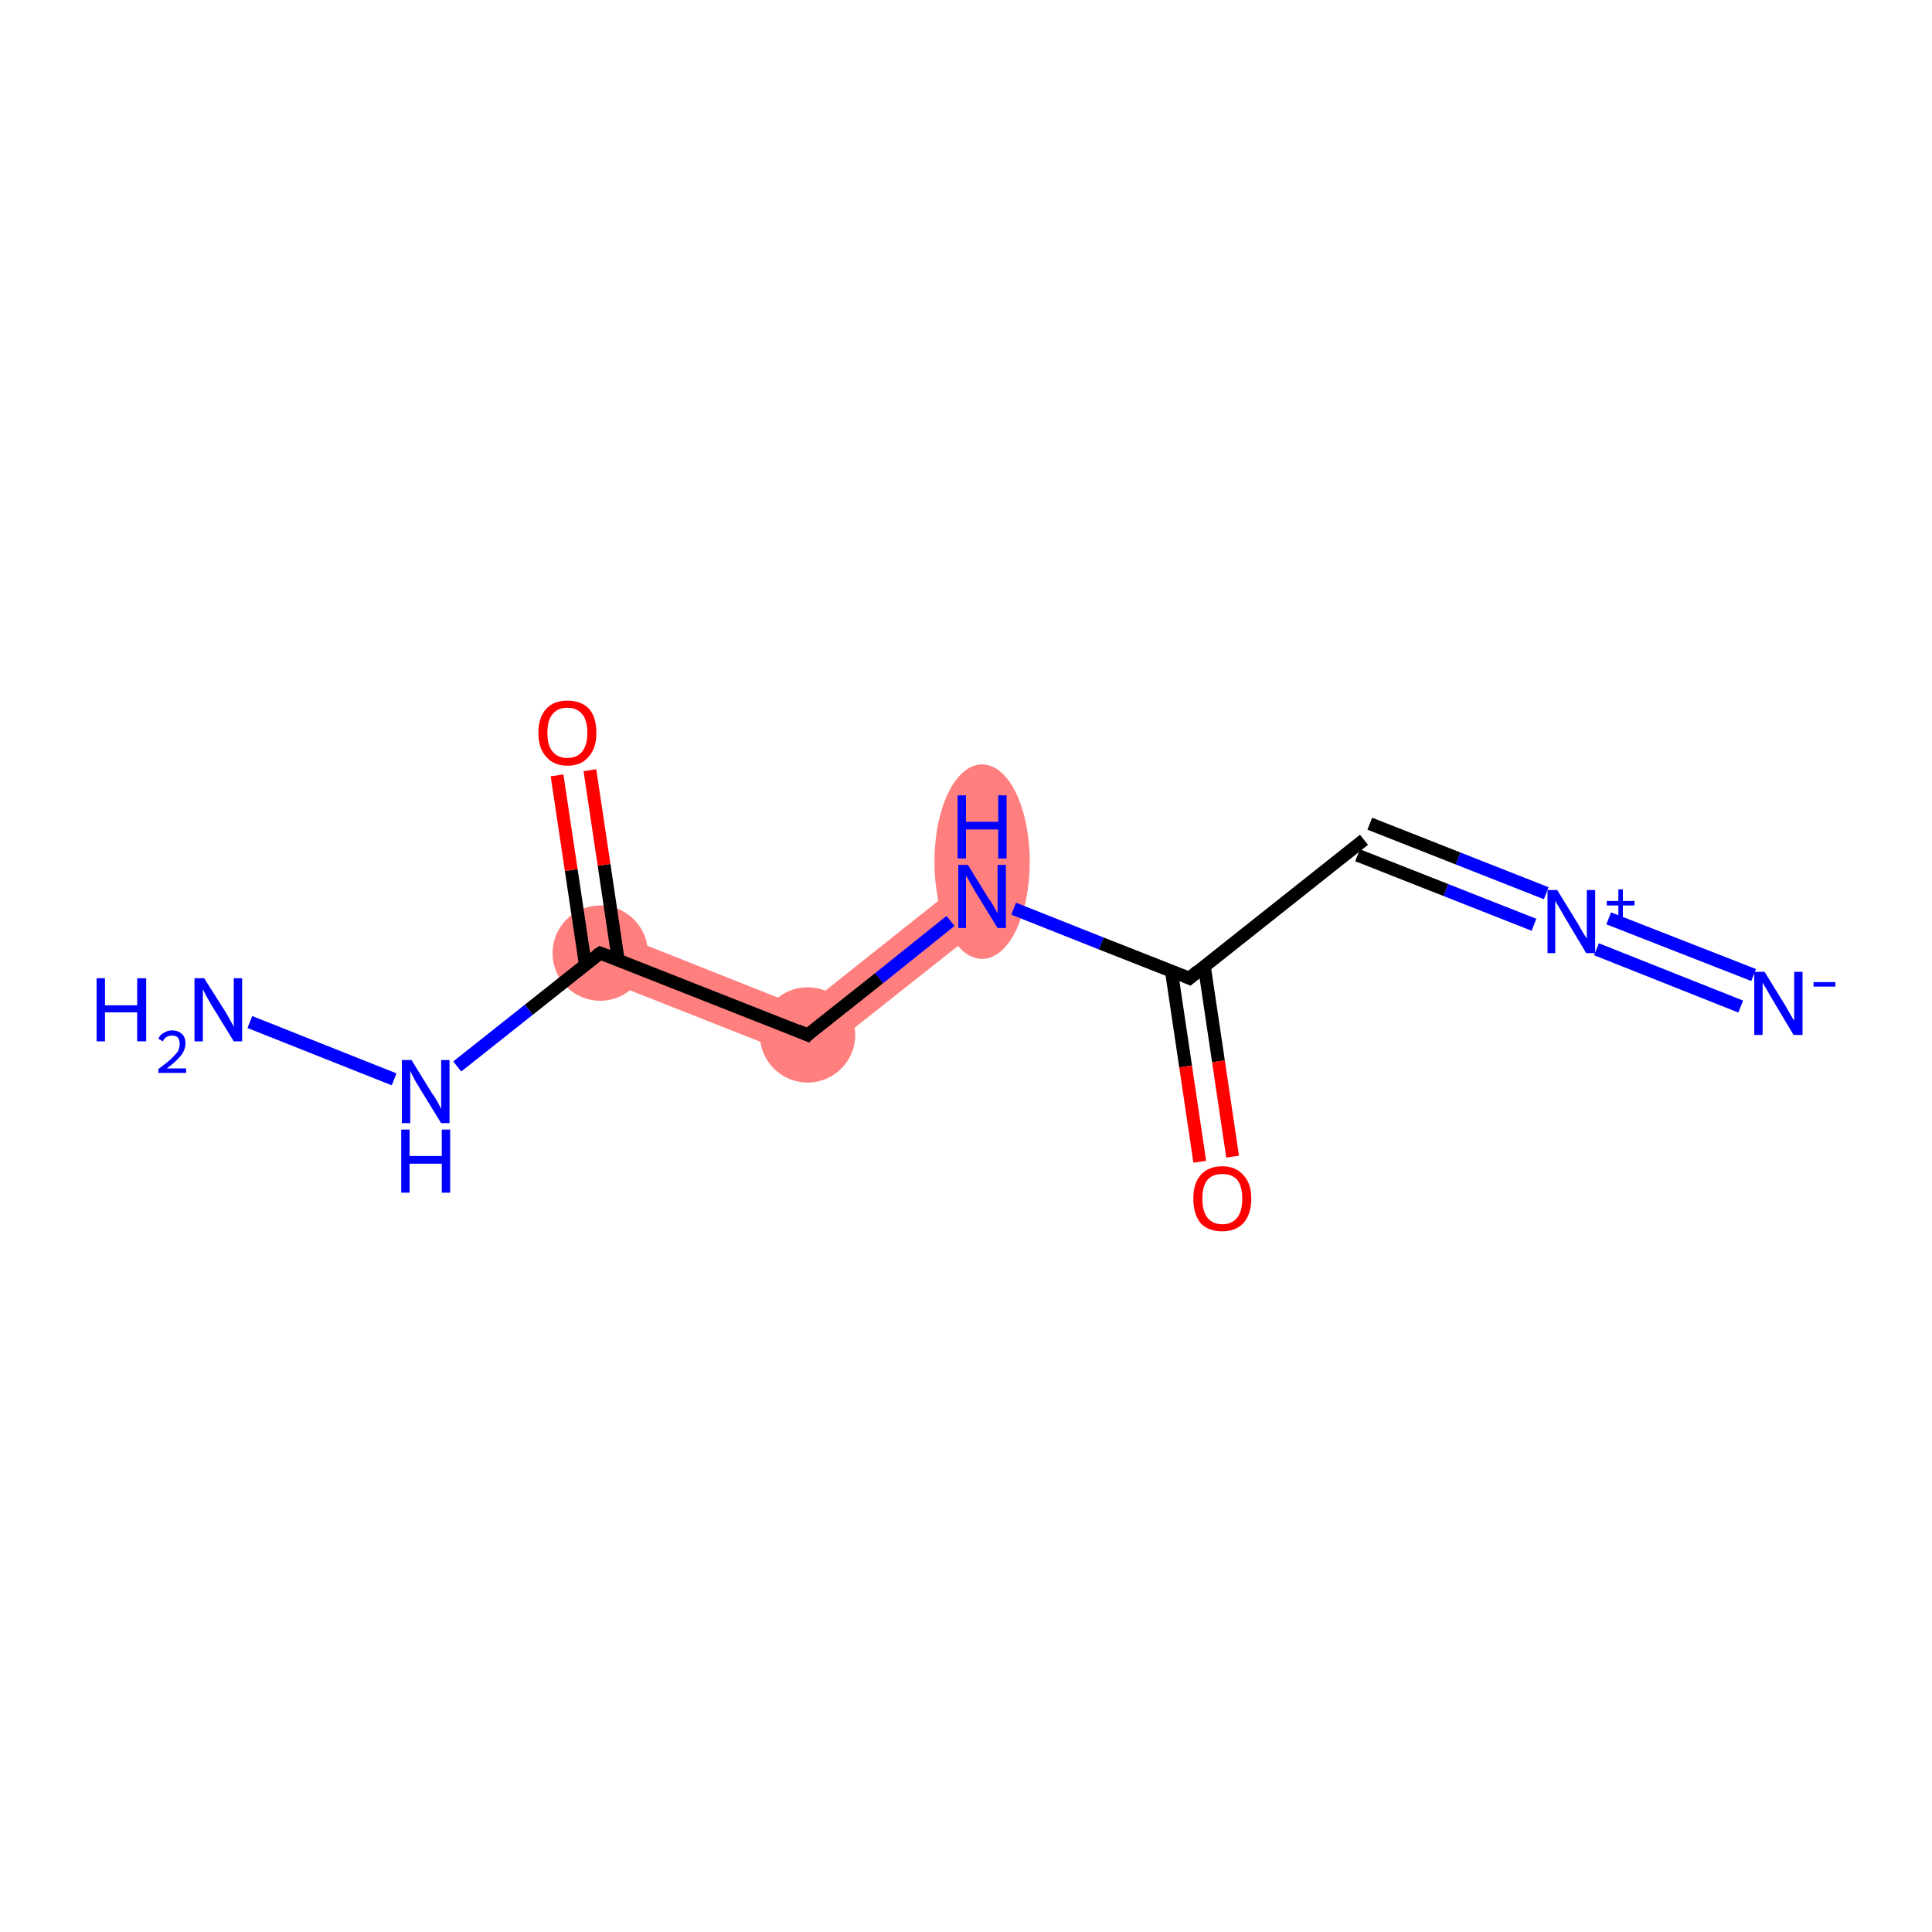 <?xml version='1.0' encoding='iso-8859-1'?>
<svg version='1.1' baseProfile='full'
              xmlns='http://www.w3.org/2000/svg'
                      xmlns:rdkit='http://www.rdkit.org/xml'
                      xmlns:xlink='http://www.w3.org/1999/xlink'
                  xml:space='preserve'
width='300px' height='300px' viewBox='0 0 300 300'>
<!-- END OF HEADER -->
<rect style='opacity:1.0;fill:#FFFFFF;stroke:none' width='300.0' height='300.0' x='0.0' y='0.0'> </rect>
<path class='bond-5 atom-5 atom-6' d='M 150.2,136.3 L 154.8,142.1 L 126.0,164.9 L 124.8,156.5 Z' style='fill:#FF7F7F;fill-rule:evenodd;fill-opacity:1;stroke:#FF7F7F;stroke-width:0.0px;stroke-linecap:butt;stroke-linejoin:miter;stroke-opacity:1;' />
<path class='bond-6 atom-6 atom-7' d='M 94.6,144.5 L 124.8,156.5 L 126.0,164.9 L 91.8,151.4 Z' style='fill:#FF7F7F;fill-rule:evenodd;fill-opacity:1;stroke:#FF7F7F;stroke-width:0.0px;stroke-linecap:butt;stroke-linejoin:miter;stroke-opacity:1;' />
<ellipse cx='152.5' cy='133.8' rx='6.9' ry='14.6' class='atom-5'  style='fill:#FF7F7F;fill-rule:evenodd;stroke:#FF7F7F;stroke-width:1.0px;stroke-linecap:butt;stroke-linejoin:miter;stroke-opacity:1' />
<ellipse cx='125.4' cy='160.7' rx='6.9' ry='6.9' class='atom-6'  style='fill:#FF7F7F;fill-rule:evenodd;stroke:#FF7F7F;stroke-width:1.0px;stroke-linecap:butt;stroke-linejoin:miter;stroke-opacity:1' />
<ellipse cx='93.2' cy='148.0' rx='6.9' ry='6.9' class='atom-7'  style='fill:#FF7F7F;fill-rule:evenodd;stroke:#FF7F7F;stroke-width:1.0px;stroke-linecap:butt;stroke-linejoin:miter;stroke-opacity:1' />
<path class='bond-0 atom-0 atom-1' d='M 270.3,156.3 L 247.9,147.4' style='fill:none;fill-rule:evenodd;stroke:#0000FF;stroke-width:2.0px;stroke-linecap:butt;stroke-linejoin:miter;stroke-opacity:1' />
<path class='bond-0 atom-0 atom-1' d='M 272.3,151.4 L 249.8,142.6' style='fill:none;fill-rule:evenodd;stroke:#0000FF;stroke-width:2.0px;stroke-linecap:butt;stroke-linejoin:miter;stroke-opacity:1' />
<path class='bond-1 atom-1 atom-2' d='M 238.2,143.6 L 224.5,138.2' style='fill:none;fill-rule:evenodd;stroke:#0000FF;stroke-width:2.0px;stroke-linecap:butt;stroke-linejoin:miter;stroke-opacity:1' />
<path class='bond-1 atom-1 atom-2' d='M 224.5,138.2 L 210.8,132.8' style='fill:none;fill-rule:evenodd;stroke:#000000;stroke-width:2.0px;stroke-linecap:butt;stroke-linejoin:miter;stroke-opacity:1' />
<path class='bond-1 atom-1 atom-2' d='M 240.1,138.7 L 226.4,133.3' style='fill:none;fill-rule:evenodd;stroke:#0000FF;stroke-width:2.0px;stroke-linecap:butt;stroke-linejoin:miter;stroke-opacity:1' />
<path class='bond-1 atom-1 atom-2' d='M 226.4,133.3 L 212.7,127.9' style='fill:none;fill-rule:evenodd;stroke:#000000;stroke-width:2.0px;stroke-linecap:butt;stroke-linejoin:miter;stroke-opacity:1' />
<path class='bond-2 atom-2 atom-3' d='M 211.8,130.4 L 184.7,151.9' style='fill:none;fill-rule:evenodd;stroke:#000000;stroke-width:2.0px;stroke-linecap:butt;stroke-linejoin:miter;stroke-opacity:1' />
<path class='bond-3 atom-3 atom-4' d='M 181.9,150.8 L 184.1,165.6' style='fill:none;fill-rule:evenodd;stroke:#000000;stroke-width:2.0px;stroke-linecap:butt;stroke-linejoin:miter;stroke-opacity:1' />
<path class='bond-3 atom-3 atom-4' d='M 184.1,165.6 L 186.3,180.4' style='fill:none;fill-rule:evenodd;stroke:#FF0000;stroke-width:2.0px;stroke-linecap:butt;stroke-linejoin:miter;stroke-opacity:1' />
<path class='bond-3 atom-3 atom-4' d='M 187.0,150.0 L 189.2,164.8' style='fill:none;fill-rule:evenodd;stroke:#000000;stroke-width:2.0px;stroke-linecap:butt;stroke-linejoin:miter;stroke-opacity:1' />
<path class='bond-3 atom-3 atom-4' d='M 189.2,164.8 L 191.4,179.6' style='fill:none;fill-rule:evenodd;stroke:#FF0000;stroke-width:2.0px;stroke-linecap:butt;stroke-linejoin:miter;stroke-opacity:1' />
<path class='bond-4 atom-3 atom-5' d='M 184.7,151.9 L 171.0,146.5' style='fill:none;fill-rule:evenodd;stroke:#000000;stroke-width:2.0px;stroke-linecap:butt;stroke-linejoin:miter;stroke-opacity:1' />
<path class='bond-4 atom-3 atom-5' d='M 171.0,146.5 L 157.4,141.1' style='fill:none;fill-rule:evenodd;stroke:#0000FF;stroke-width:2.0px;stroke-linecap:butt;stroke-linejoin:miter;stroke-opacity:1' />
<path class='bond-5 atom-5 atom-6' d='M 147.6,143.0 L 136.5,151.9' style='fill:none;fill-rule:evenodd;stroke:#0000FF;stroke-width:2.0px;stroke-linecap:butt;stroke-linejoin:miter;stroke-opacity:1' />
<path class='bond-5 atom-5 atom-6' d='M 136.5,151.9 L 125.4,160.7' style='fill:none;fill-rule:evenodd;stroke:#000000;stroke-width:2.0px;stroke-linecap:butt;stroke-linejoin:miter;stroke-opacity:1' />
<path class='bond-6 atom-6 atom-7' d='M 125.4,160.7 L 93.2,148.0' style='fill:none;fill-rule:evenodd;stroke:#000000;stroke-width:2.0px;stroke-linecap:butt;stroke-linejoin:miter;stroke-opacity:1' />
<path class='bond-7 atom-7 atom-8' d='M 96.0,149.1 L 93.8,134.3' style='fill:none;fill-rule:evenodd;stroke:#000000;stroke-width:2.0px;stroke-linecap:butt;stroke-linejoin:miter;stroke-opacity:1' />
<path class='bond-7 atom-7 atom-8' d='M 93.8,134.3 L 91.6,119.6' style='fill:none;fill-rule:evenodd;stroke:#FF0000;stroke-width:2.0px;stroke-linecap:butt;stroke-linejoin:miter;stroke-opacity:1' />
<path class='bond-7 atom-7 atom-8' d='M 90.9,149.8 L 88.7,135.1' style='fill:none;fill-rule:evenodd;stroke:#000000;stroke-width:2.0px;stroke-linecap:butt;stroke-linejoin:miter;stroke-opacity:1' />
<path class='bond-7 atom-7 atom-8' d='M 88.7,135.1 L 86.5,120.4' style='fill:none;fill-rule:evenodd;stroke:#FF0000;stroke-width:2.0px;stroke-linecap:butt;stroke-linejoin:miter;stroke-opacity:1' />
<path class='bond-8 atom-7 atom-9' d='M 93.2,148.0 L 82.1,156.8' style='fill:none;fill-rule:evenodd;stroke:#000000;stroke-width:2.0px;stroke-linecap:butt;stroke-linejoin:miter;stroke-opacity:1' />
<path class='bond-8 atom-7 atom-9' d='M 82.1,156.8 L 71.0,165.6' style='fill:none;fill-rule:evenodd;stroke:#0000FF;stroke-width:2.0px;stroke-linecap:butt;stroke-linejoin:miter;stroke-opacity:1' />
<path class='bond-9 atom-9 atom-10' d='M 61.2,167.6 L 38.8,158.7' style='fill:none;fill-rule:evenodd;stroke:#0000FF;stroke-width:2.0px;stroke-linecap:butt;stroke-linejoin:miter;stroke-opacity:1' />
<path d='M 186.0,150.8 L 184.7,151.9 L 184.0,151.6' style='fill:none;stroke:#000000;stroke-width:2.0px;stroke-linecap:butt;stroke-linejoin:miter;stroke-opacity:1;' />
<path d='M 125.9,160.2 L 125.4,160.7 L 123.8,160.0' style='fill:none;stroke:#000000;stroke-width:2.0px;stroke-linecap:butt;stroke-linejoin:miter;stroke-opacity:1;' />
<path d='M 94.8,148.6 L 93.2,148.0 L 92.6,148.4' style='fill:none;stroke:#000000;stroke-width:2.0px;stroke-linecap:butt;stroke-linejoin:miter;stroke-opacity:1;' />
<path class='atom-0' d='M 274.0 150.9
L 277.2 156.1
Q 277.5 156.6, 278.0 157.5
Q 278.5 158.4, 278.6 158.5
L 278.6 150.9
L 279.9 150.9
L 279.9 160.7
L 278.5 160.7
L 275.1 155.0
Q 274.7 154.3, 274.3 153.6
Q 273.8 152.8, 273.7 152.6
L 273.7 160.7
L 272.4 160.7
L 272.4 150.9
L 274.0 150.9
' fill='#0000FF'/>
<path class='atom-0' d='M 281.6 152.5
L 285.0 152.5
L 285.0 153.2
L 281.6 153.2
L 281.6 152.5
' fill='#0000FF'/>
<path class='atom-1' d='M 241.8 138.2
L 245.0 143.4
Q 245.3 143.9, 245.8 144.8
Q 246.4 145.7, 246.4 145.8
L 246.4 138.2
L 247.7 138.2
L 247.7 148.0
L 246.3 148.0
L 242.9 142.3
Q 242.5 141.6, 242.1 140.9
Q 241.6 140.1, 241.5 139.9
L 241.5 148.0
L 240.3 148.0
L 240.3 138.2
L 241.8 138.2
' fill='#0000FF'/>
<path class='atom-1' d='M 249.5 139.9
L 251.3 139.9
L 251.3 138.1
L 252.0 138.1
L 252.0 139.9
L 253.8 139.9
L 253.8 140.6
L 252.0 140.6
L 252.0 142.4
L 251.3 142.4
L 251.3 140.6
L 249.5 140.6
L 249.5 139.9
' fill='#0000FF'/>
<path class='atom-4' d='M 185.3 186.1
Q 185.3 183.8, 186.4 182.5
Q 187.6 181.1, 189.8 181.1
Q 191.9 181.1, 193.1 182.5
Q 194.3 183.8, 194.3 186.1
Q 194.3 188.5, 193.1 189.9
Q 191.9 191.2, 189.8 191.2
Q 187.6 191.2, 186.4 189.9
Q 185.3 188.5, 185.3 186.1
M 189.8 190.1
Q 191.3 190.1, 192.1 189.1
Q 192.9 188.1, 192.9 186.1
Q 192.9 184.2, 192.1 183.2
Q 191.3 182.3, 189.8 182.3
Q 188.3 182.3, 187.5 183.2
Q 186.7 184.2, 186.7 186.1
Q 186.7 188.1, 187.5 189.1
Q 188.3 190.1, 189.8 190.1
' fill='#FF0000'/>
<path class='atom-5' d='M 150.3 134.3
L 153.5 139.5
Q 153.9 140.0, 154.4 140.9
Q 154.9 141.8, 154.9 141.9
L 154.9 134.3
L 156.2 134.3
L 156.2 144.1
L 154.9 144.1
L 151.4 138.4
Q 151.0 137.7, 150.6 137.0
Q 150.2 136.2, 150.0 136.0
L 150.0 144.1
L 148.8 144.1
L 148.8 134.3
L 150.3 134.3
' fill='#0000FF'/>
<path class='atom-5' d='M 148.7 123.5
L 150.0 123.5
L 150.0 127.6
L 155.0 127.6
L 155.0 123.5
L 156.3 123.5
L 156.3 133.3
L 155.0 133.3
L 155.0 128.8
L 150.0 128.8
L 150.0 133.3
L 148.7 133.3
L 148.7 123.5
' fill='#0000FF'/>
<path class='atom-8' d='M 83.6 113.8
Q 83.6 111.4, 84.8 110.1
Q 85.9 108.8, 88.1 108.8
Q 90.3 108.8, 91.5 110.1
Q 92.6 111.4, 92.6 113.8
Q 92.6 116.2, 91.4 117.5
Q 90.3 118.9, 88.1 118.9
Q 86.0 118.9, 84.8 117.5
Q 83.6 116.2, 83.6 113.8
M 88.1 117.7
Q 89.6 117.7, 90.4 116.7
Q 91.2 115.7, 91.2 113.8
Q 91.2 111.8, 90.4 110.9
Q 89.6 109.9, 88.1 109.9
Q 86.6 109.9, 85.8 110.9
Q 85.0 111.8, 85.0 113.8
Q 85.0 115.8, 85.8 116.7
Q 86.6 117.7, 88.1 117.7
' fill='#FF0000'/>
<path class='atom-9' d='M 63.9 164.6
L 67.1 169.8
Q 67.5 170.3, 68.0 171.2
Q 68.5 172.2, 68.5 172.2
L 68.5 164.6
L 69.8 164.6
L 69.8 174.4
L 68.5 174.4
L 65.0 168.7
Q 64.6 168.1, 64.2 167.3
Q 63.8 166.5, 63.7 166.3
L 63.7 174.4
L 62.4 174.4
L 62.4 164.6
L 63.9 164.6
' fill='#0000FF'/>
<path class='atom-9' d='M 62.3 175.4
L 63.6 175.4
L 63.6 179.5
L 68.6 179.5
L 68.6 175.4
L 69.9 175.4
L 69.9 185.2
L 68.6 185.2
L 68.6 180.7
L 63.6 180.7
L 63.6 185.2
L 62.3 185.2
L 62.3 175.4
' fill='#0000FF'/>
<path class='atom-10' d='M 15.0 151.9
L 16.3 151.9
L 16.3 156.1
L 21.3 156.1
L 21.3 151.9
L 22.7 151.9
L 22.7 161.7
L 21.3 161.7
L 21.3 157.2
L 16.3 157.2
L 16.3 161.7
L 15.0 161.7
L 15.0 151.9
' fill='#0000FF'/>
<path class='atom-10' d='M 24.6 161.3
Q 24.8 160.7, 25.4 160.4
Q 26.0 160.0, 26.7 160.0
Q 27.7 160.0, 28.3 160.6
Q 28.8 161.1, 28.8 162.0
Q 28.8 163.0, 28.1 163.9
Q 27.4 164.8, 25.9 165.9
L 28.9 165.9
L 28.9 166.6
L 24.6 166.6
L 24.6 166.0
Q 25.8 165.1, 26.5 164.5
Q 27.2 163.8, 27.6 163.3
Q 27.9 162.7, 27.9 162.1
Q 27.9 161.5, 27.6 161.1
Q 27.3 160.8, 26.7 160.8
Q 26.2 160.8, 25.9 161.0
Q 25.5 161.2, 25.3 161.7
L 24.6 161.3
' fill='#0000FF'/>
<path class='atom-10' d='M 31.7 151.9
L 35.0 157.1
Q 35.3 157.6, 35.8 158.5
Q 36.3 159.4, 36.3 159.5
L 36.3 151.9
L 37.6 151.9
L 37.6 161.7
L 36.3 161.7
L 32.8 156.0
Q 32.4 155.3, 32.0 154.6
Q 31.6 153.8, 31.5 153.6
L 31.5 161.7
L 30.2 161.7
L 30.2 151.9
L 31.7 151.9
' fill='#0000FF'/>
</svg>
